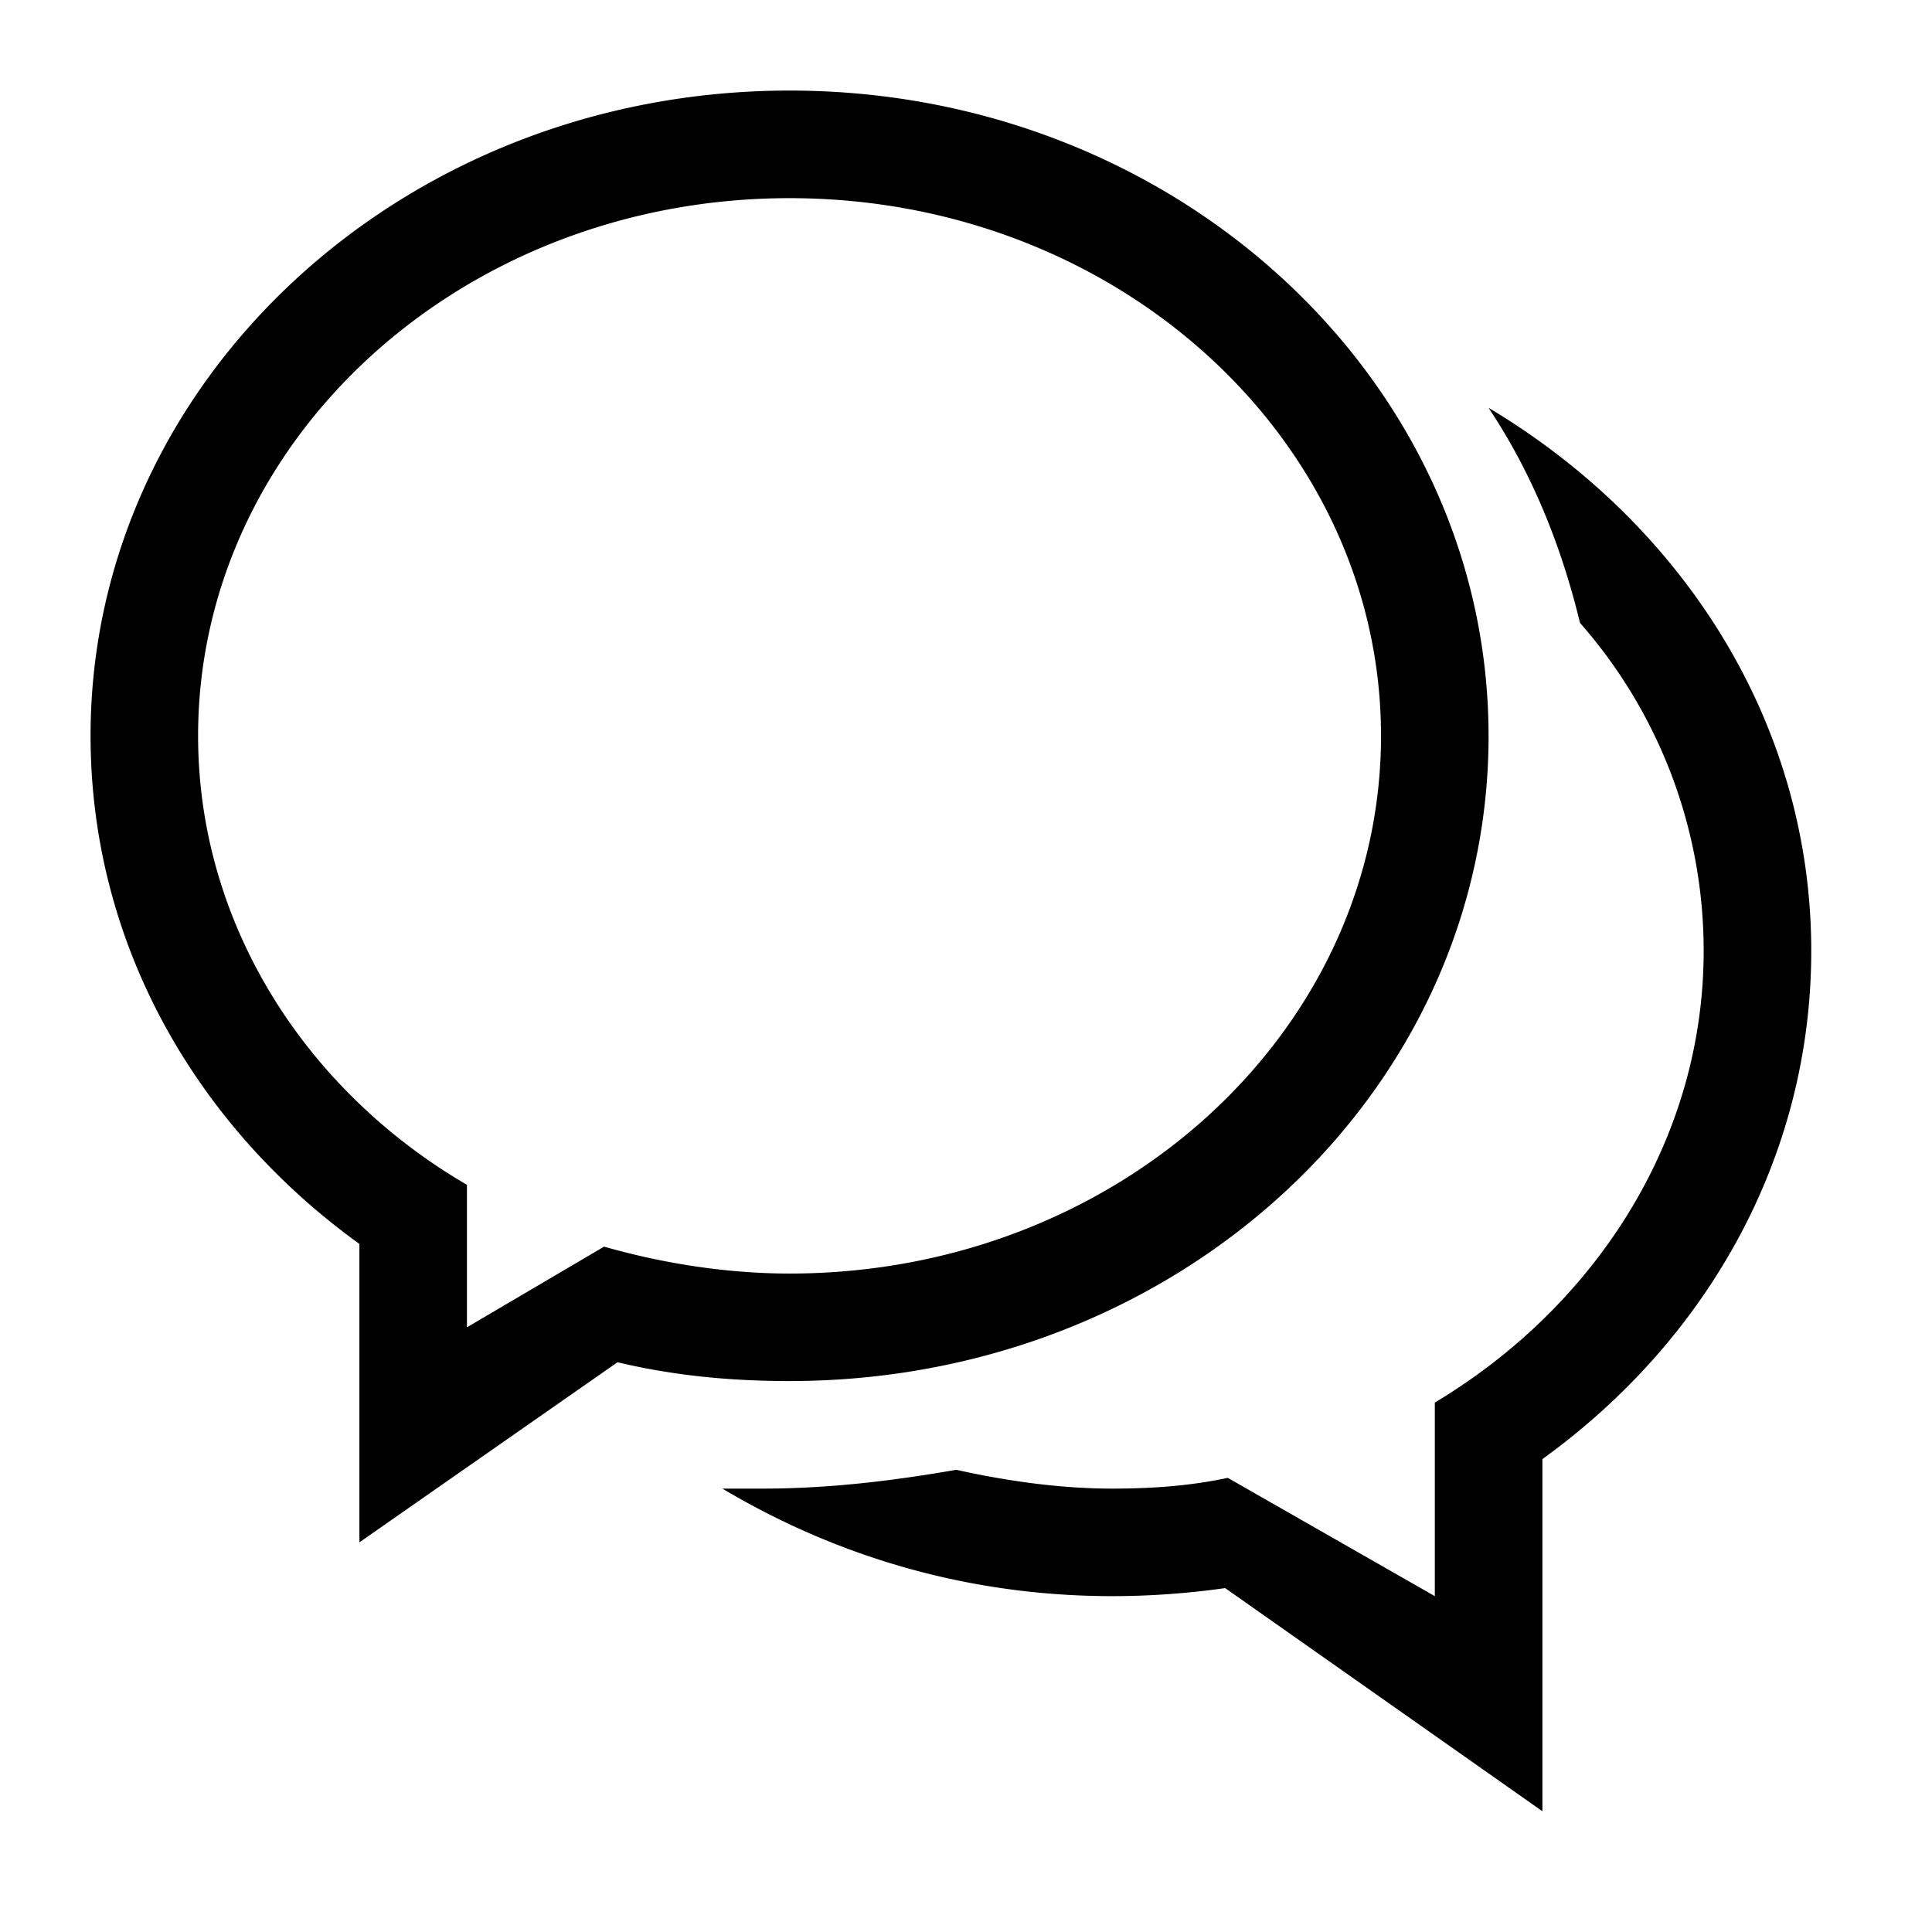 <svg xmlns="http://www.w3.org/2000/svg" width="64" height="64" viewBox="0 0 64 64"><path d="M49.31 13.51c1.426 2.137 2.405 4.542 3.03 7.125A16.435 16.435 0 0 1 56.436 31.5c0 6.235-3.563 11.756-8.906 14.962v6.412l-6.858-3.918c-1.246.266-2.494.356-3.83.356-1.78 0-3.562-.267-5.164-.623-2.048.356-4.185.623-6.412.623H23.93c3.741 2.227 8.103 3.562 12.914 3.562 1.247 0 2.493-.09 3.741-.266L51.094 60V48.334C56.527 44.415 60 38.359 60 31.5c0-7.57-4.275-14.16-10.687-17.989l-.002-.002zm0 10.864C49.31 12.618 38.98 3 26.156 3 13.331 3 3 12.618 3 24.374c0 6.858 3.473 12.914 8.906 16.833v9.885l8.55-5.966c1.87.445 3.74.623 5.7.623 12.824 0 23.155-9.53 23.155-21.375zm-29.3 16.923l-4.542 2.672v-4.72c-5.343-3.117-8.906-8.64-8.906-14.873 0-9.797 8.73-17.812 19.593-17.812 10.865 0 19.593 8.017 19.593 17.812 0 9.796-8.726 17.812-19.593 17.812-2.137 0-4.274-.356-6.145-.892z"/></svg>